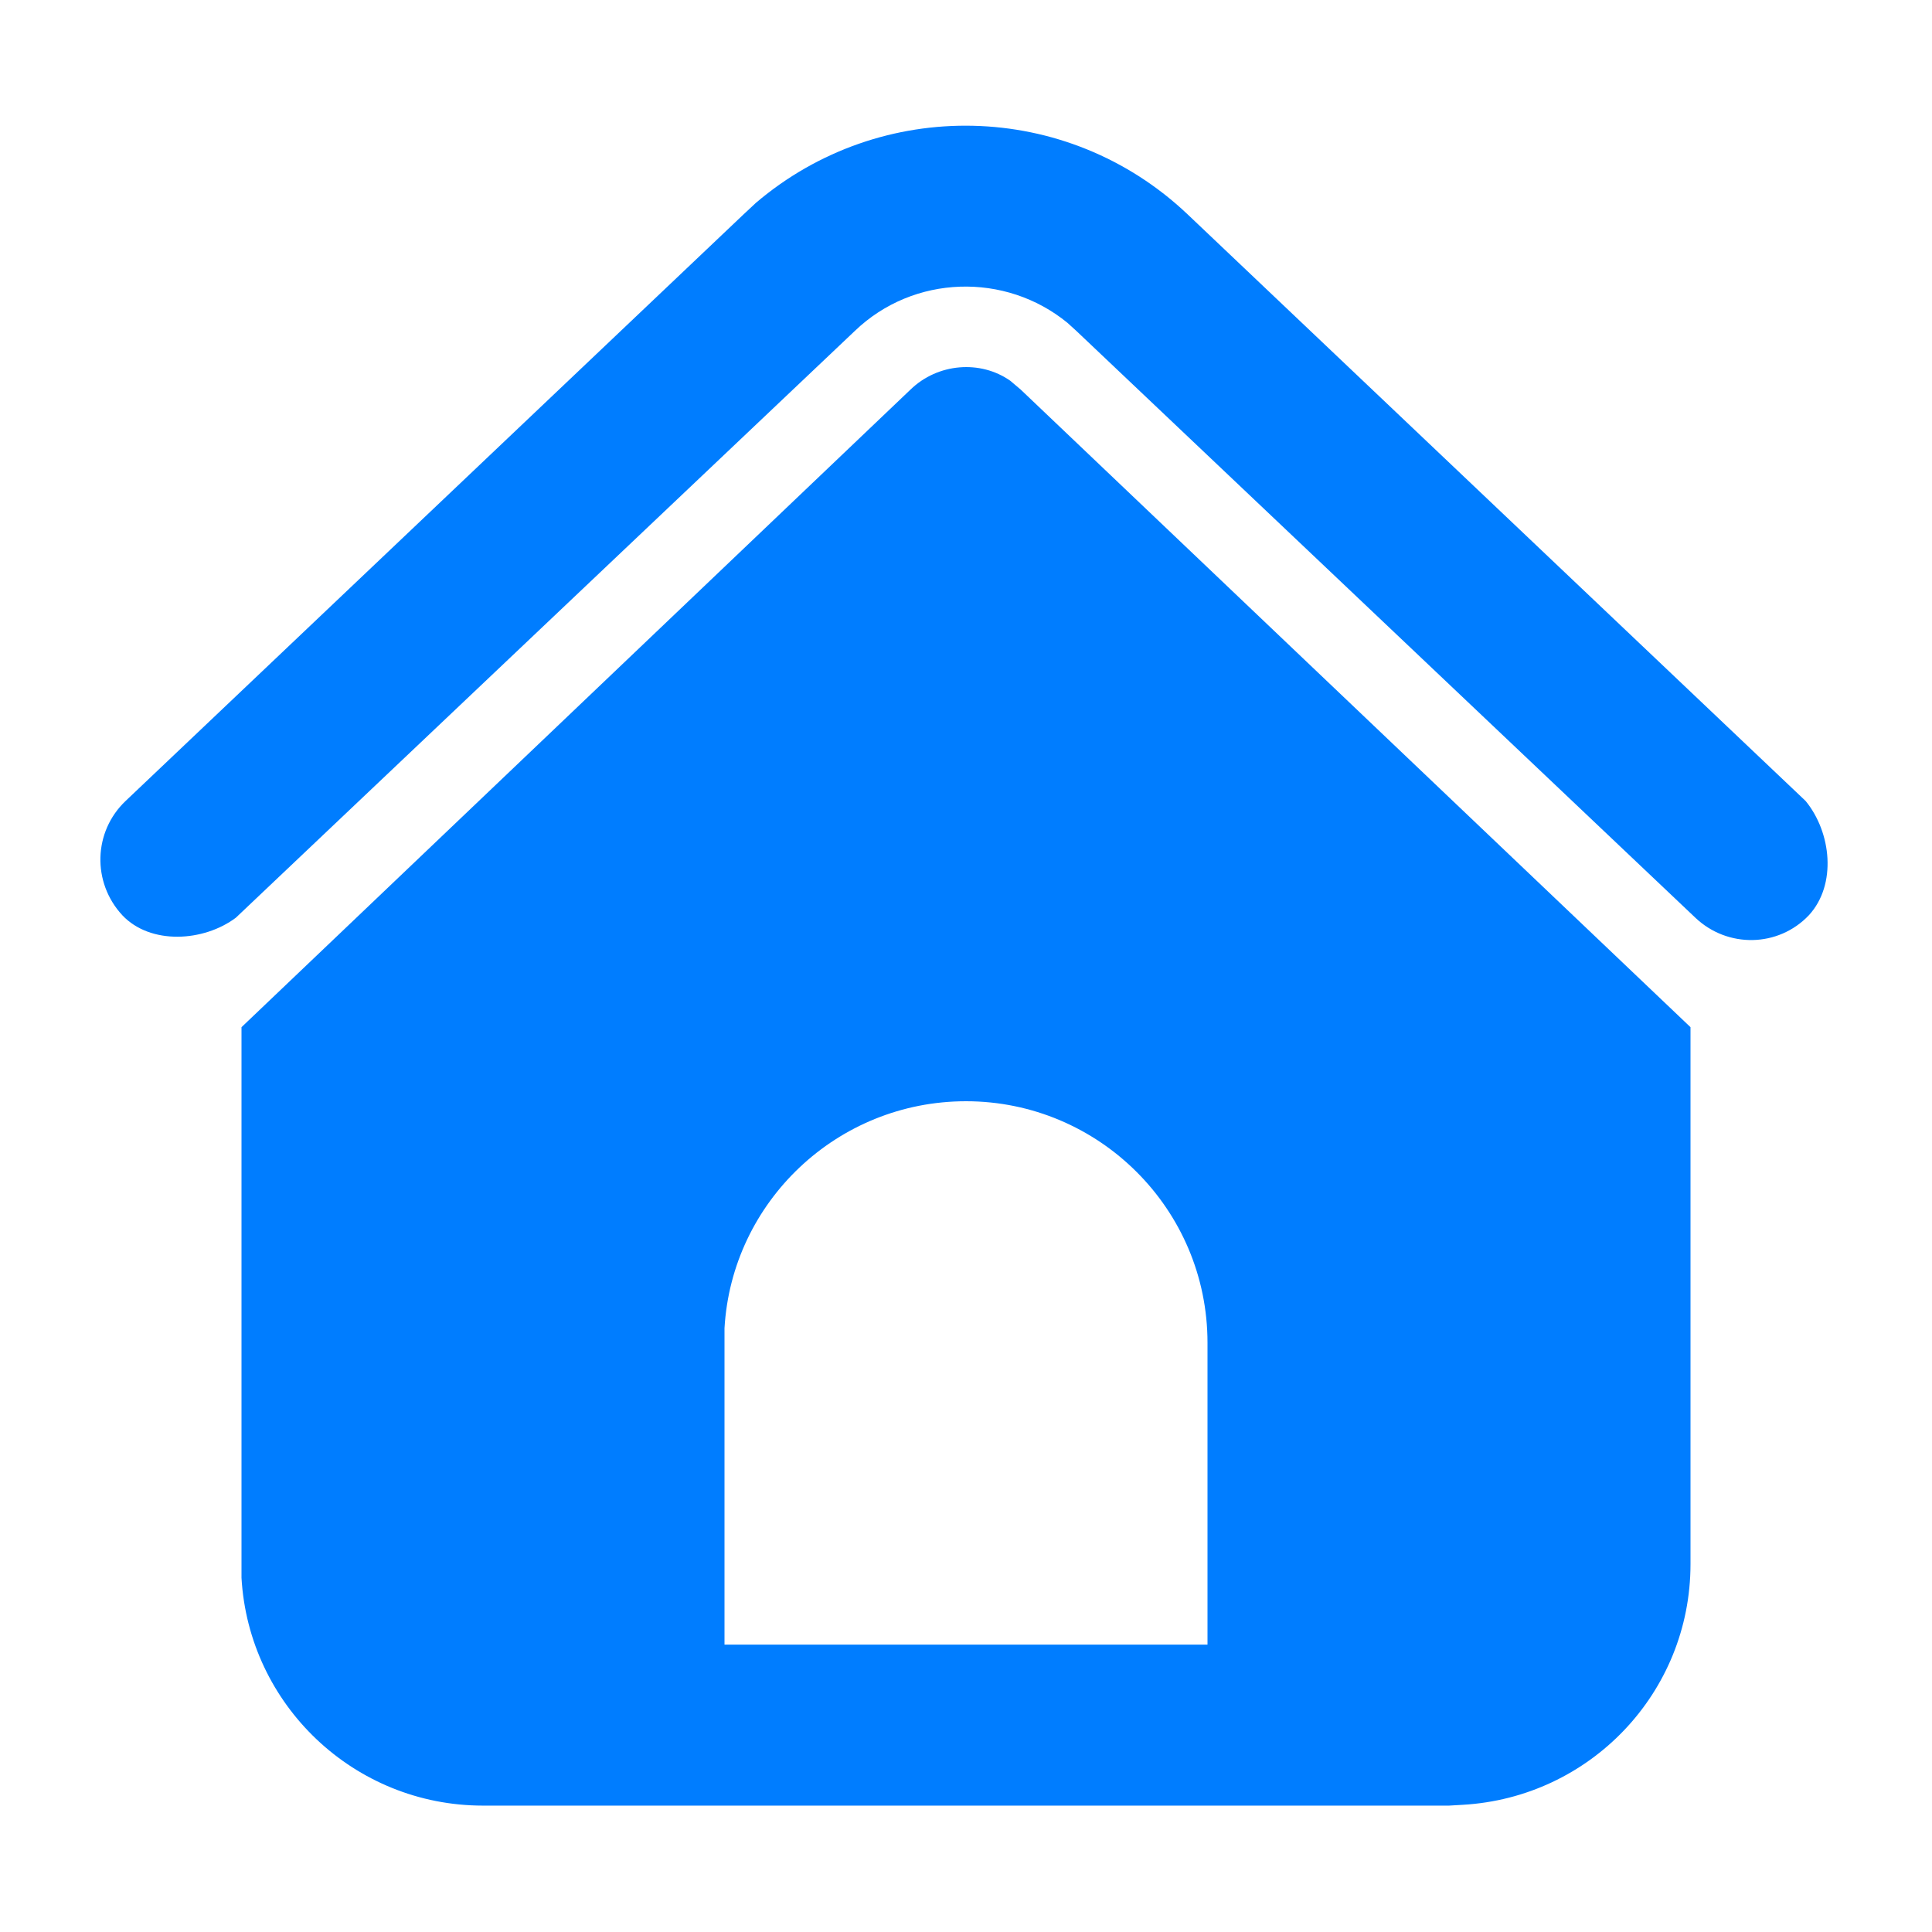 <svg width="24" height="24" viewBox="0 0 24 24" fill="none" xmlns="http://www.w3.org/2000/svg" xmlns:xlink="http://www.w3.org/1999/xlink">
	<desc>
			Created with Pixso.
	</desc>
	<defs>
		<clipPath id="clip24_895">
			<rect width="24" height="24" fill="white" fill-opacity="0"/>
		</clipPath>
	</defs>
	<g clip-path="url(#clip24_895)">
		<path d="M12.55 4.73L12.68 4.84L21 12.76L21 19.43C21 21.03 19.75 22.33 18.17 22.42L18 22.43L6 22.43C4.4 22.43 3.09 21.18 3 19.6L3 19.43L3 12.76L11.31 4.84C11.65 4.51 12.18 4.47 12.55 4.73ZM12 13.68C10.4 13.68 9.09 14.93 9 16.5L9 16.68L9 20.43L15 20.43L15 16.68C15 15.02 13.65 13.68 12 13.68ZM9.39 2.52C10.94 1.2 13.25 1.24 14.75 2.66L22.43 9.95C22.75 10.34 22.82 10.99 22.47 11.37C22.09 11.77 21.46 11.78 21.06 11.4L13.37 4.11L13.26 4.01C12.49 3.38 11.35 3.41 10.62 4.11L2.93 11.4C2.53 11.7 1.87 11.74 1.52 11.37C1.14 10.96 1.16 10.33 1.56 9.95L9.24 2.66L9.39 2.52Z" fill="#007DFF" fill-opacity="1" fill-rule="nonzero"/>
		<path d="M12.68 4.84L21 12.76L21 19.43C21 21.03 19.75 22.33 18.17 22.42L18 22.43L6 22.43C4.4 22.43 3.09 21.18 3 19.6L3 19.43L3 12.76L11.31 4.84C11.65 4.51 12.18 4.47 12.55 4.73L12.68 4.84ZM9 16.5L9 16.68L9 20.43L15 20.43L15 16.68C15 15.02 13.65 13.68 12 13.68C10.4 13.68 9.09 14.93 9 16.5ZM14.75 2.66L22.43 9.95C22.75 10.34 22.82 10.99 22.47 11.37C22.09 11.77 21.46 11.78 21.06 11.4L13.37 4.11L13.26 4.01C12.49 3.38 11.35 3.41 10.62 4.11L2.93 11.4C2.53 11.7 1.87 11.74 1.52 11.37C1.14 10.96 1.16 10.33 1.56 9.95L9.24 2.66L9.39 2.52C10.94 1.2 13.25 1.24 14.75 2.66Z" stroke="#000000" stroke-opacity="0" stroke-width="1"/>
	</g>
</svg>
